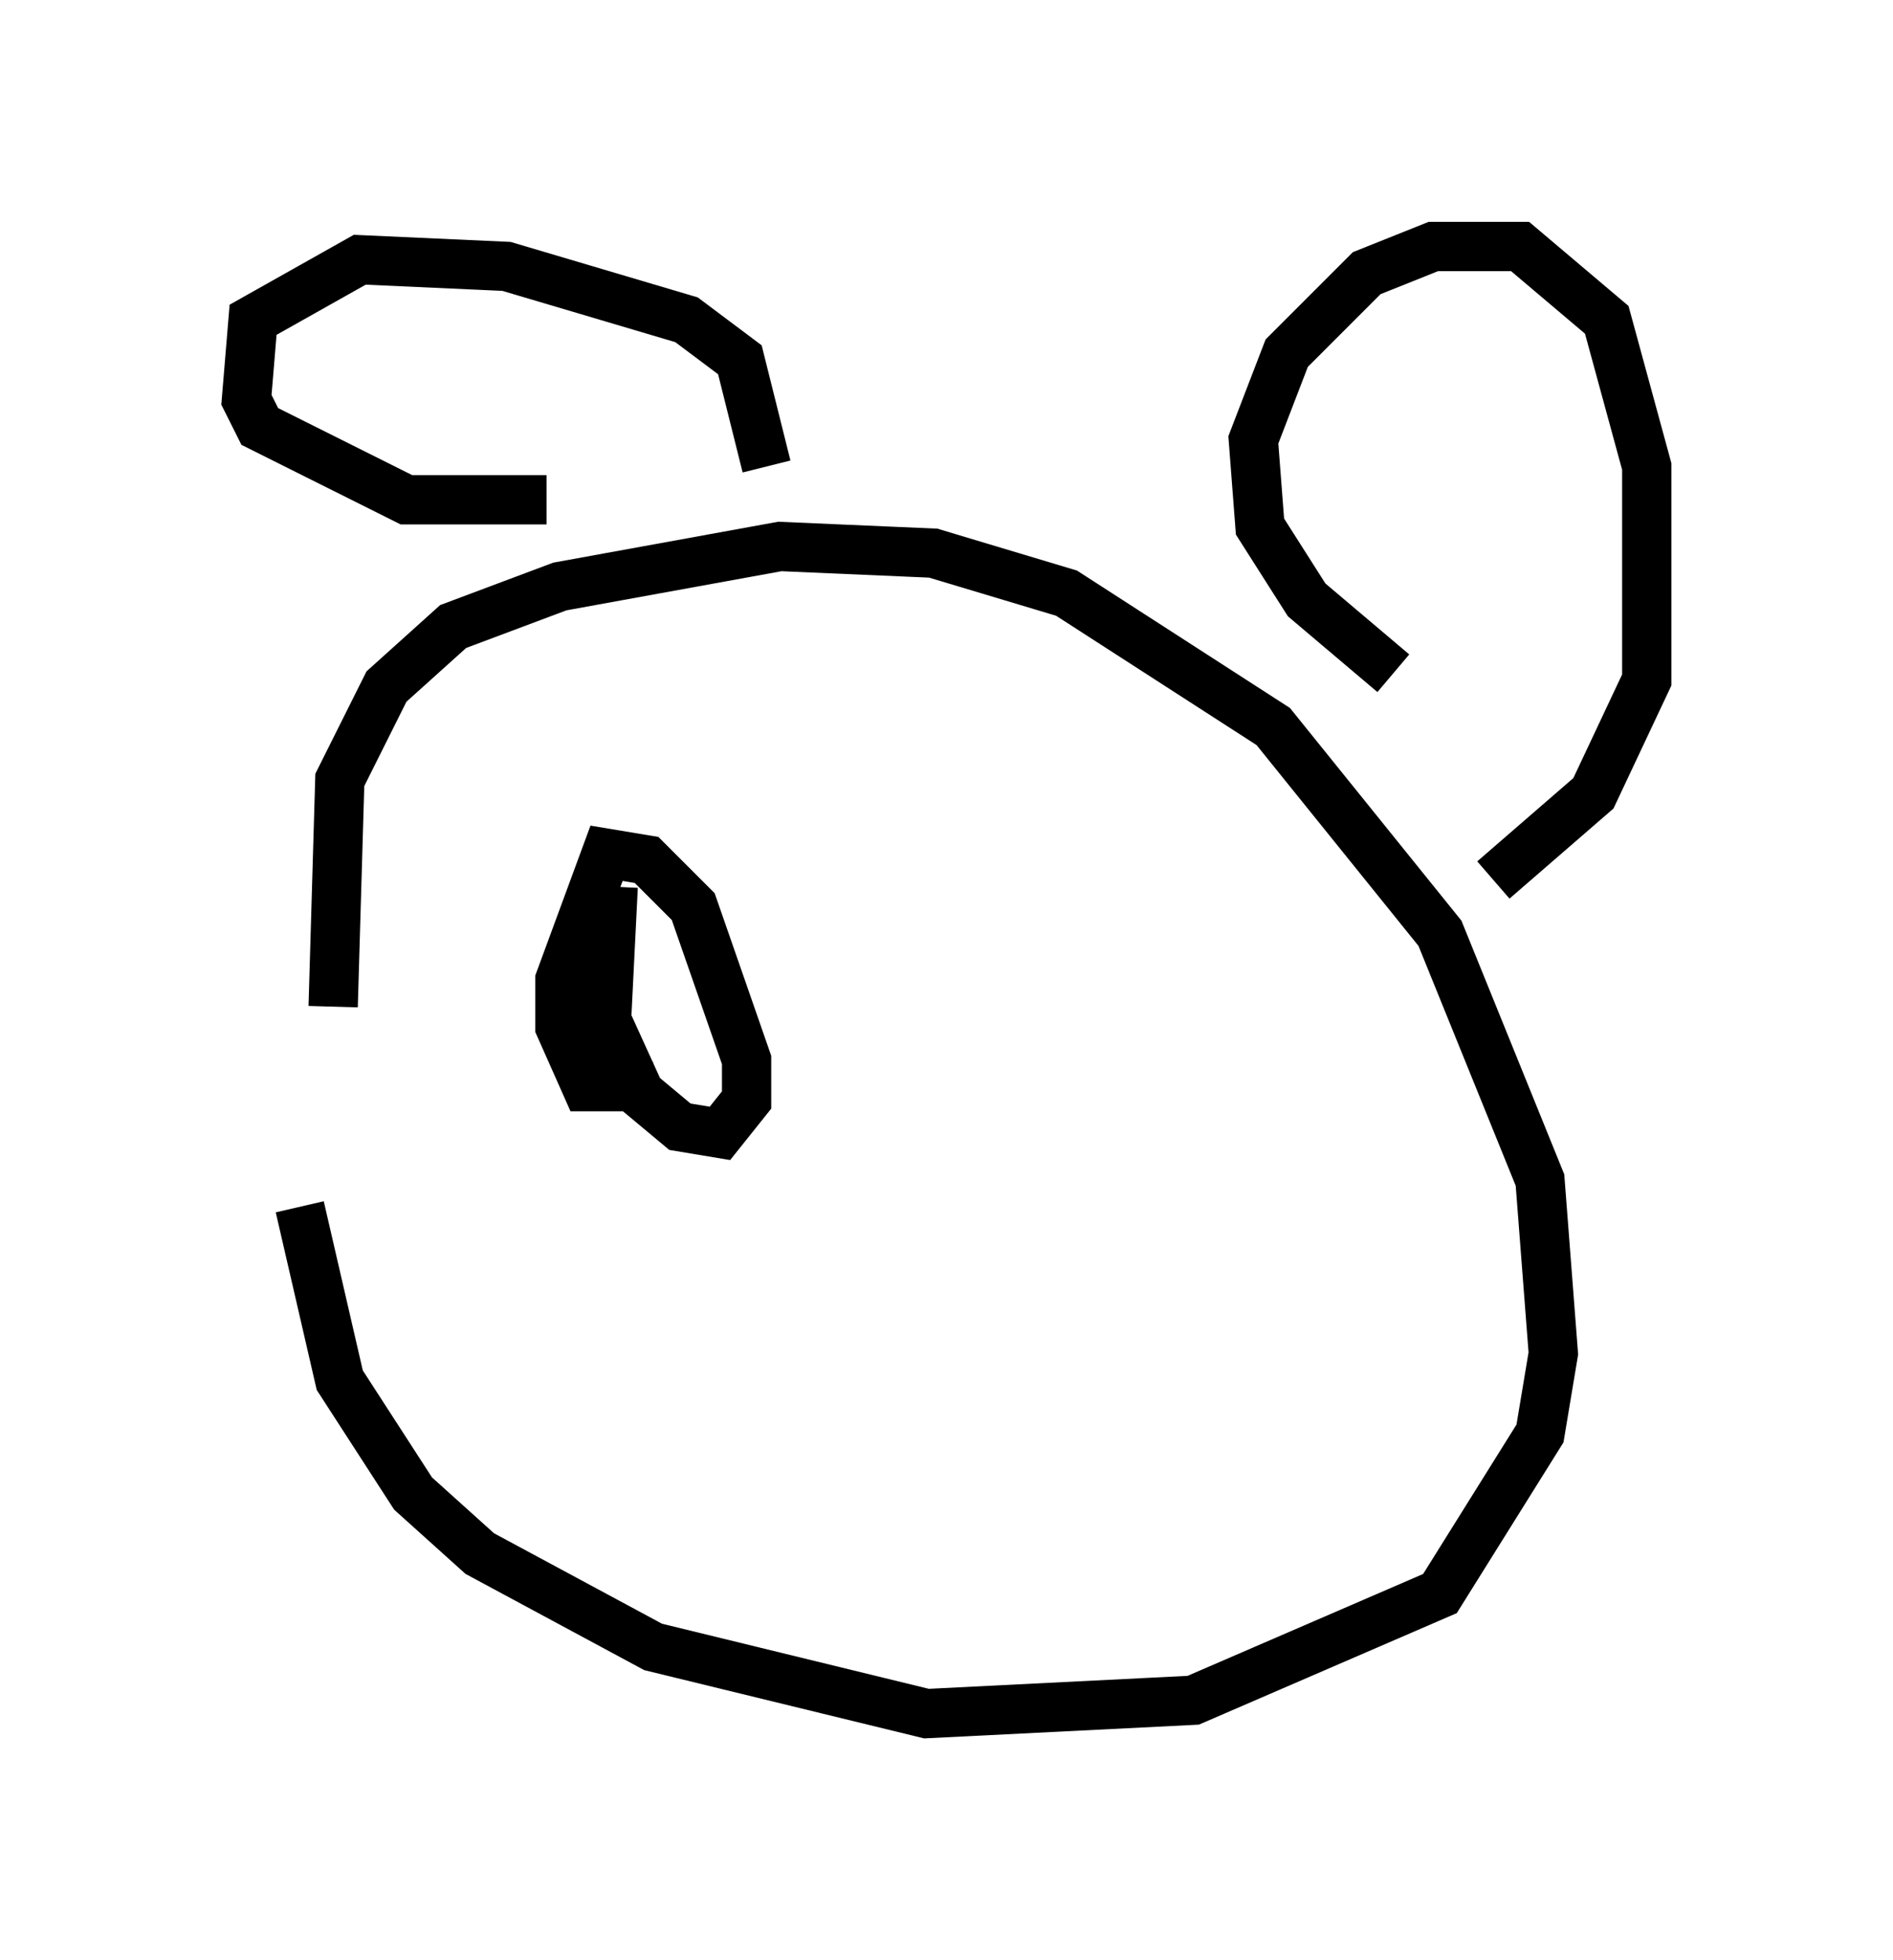 <?xml version="1.0" encoding="utf-8" ?>
<svg baseProfile="full" height="39.77" version="1.1" width="38.416" xmlns="http://www.w3.org/2000/svg" xmlns:ev="http://www.w3.org/2001/xml-events" xmlns:xlink="http://www.w3.org/1999/xlink"><defs /><rect fill="white" height="39.77" width="38.416" x="0" y="0" /><path d="M6.624, 19.885 m-0.541, 4.601 l0.812, 3.518 1.488, 2.3 l1.353, 1.218 3.518, 1.894 l5.548, 1.353 5.413, -0.271 l5.007, -2.165 2.03, -3.248 l0.271, -1.624 -0.271, -3.518 l-2.03, -5.007 -3.383, -4.195 l-4.195, -2.706 -2.706, -0.812 l-3.112, -0.135 -4.465, 0.812 l-2.165, 0.812 -1.353, 1.218 l-0.947, 1.894 -0.135, 4.601 m4.33, -10.284 l-2.842, 0.0 -2.977, -1.488 l-0.271, -0.541 0.135, -1.624 l2.165, -1.218 2.977, 0.135 l3.654, 1.083 1.083, 0.812 l0.541, 2.165 m12.72, 4.195 l-1.759, -1.488 -0.947, -1.488 l-0.135, -1.759 0.677, -1.759 l1.624, -1.624 1.353, -0.541 l1.759, 0.0 1.759, 1.488 l0.812, 2.977 0.0, 4.33 l-1.083, 2.3 -2.03, 1.759 m-17.862, 0.135 l-0.135, 2.706 0.677, 1.488 l0.812, 0.677 0.812, 0.135 l0.541, -0.677 0.0, -0.812 l-1.083, -3.112 -0.947, -0.947 l-0.812, -0.135 -0.947, 2.571 l0.0, 0.947 0.541, 1.218 l1.353, 0.0 " fill="none" stroke="black" stroke-width="1" /></svg>